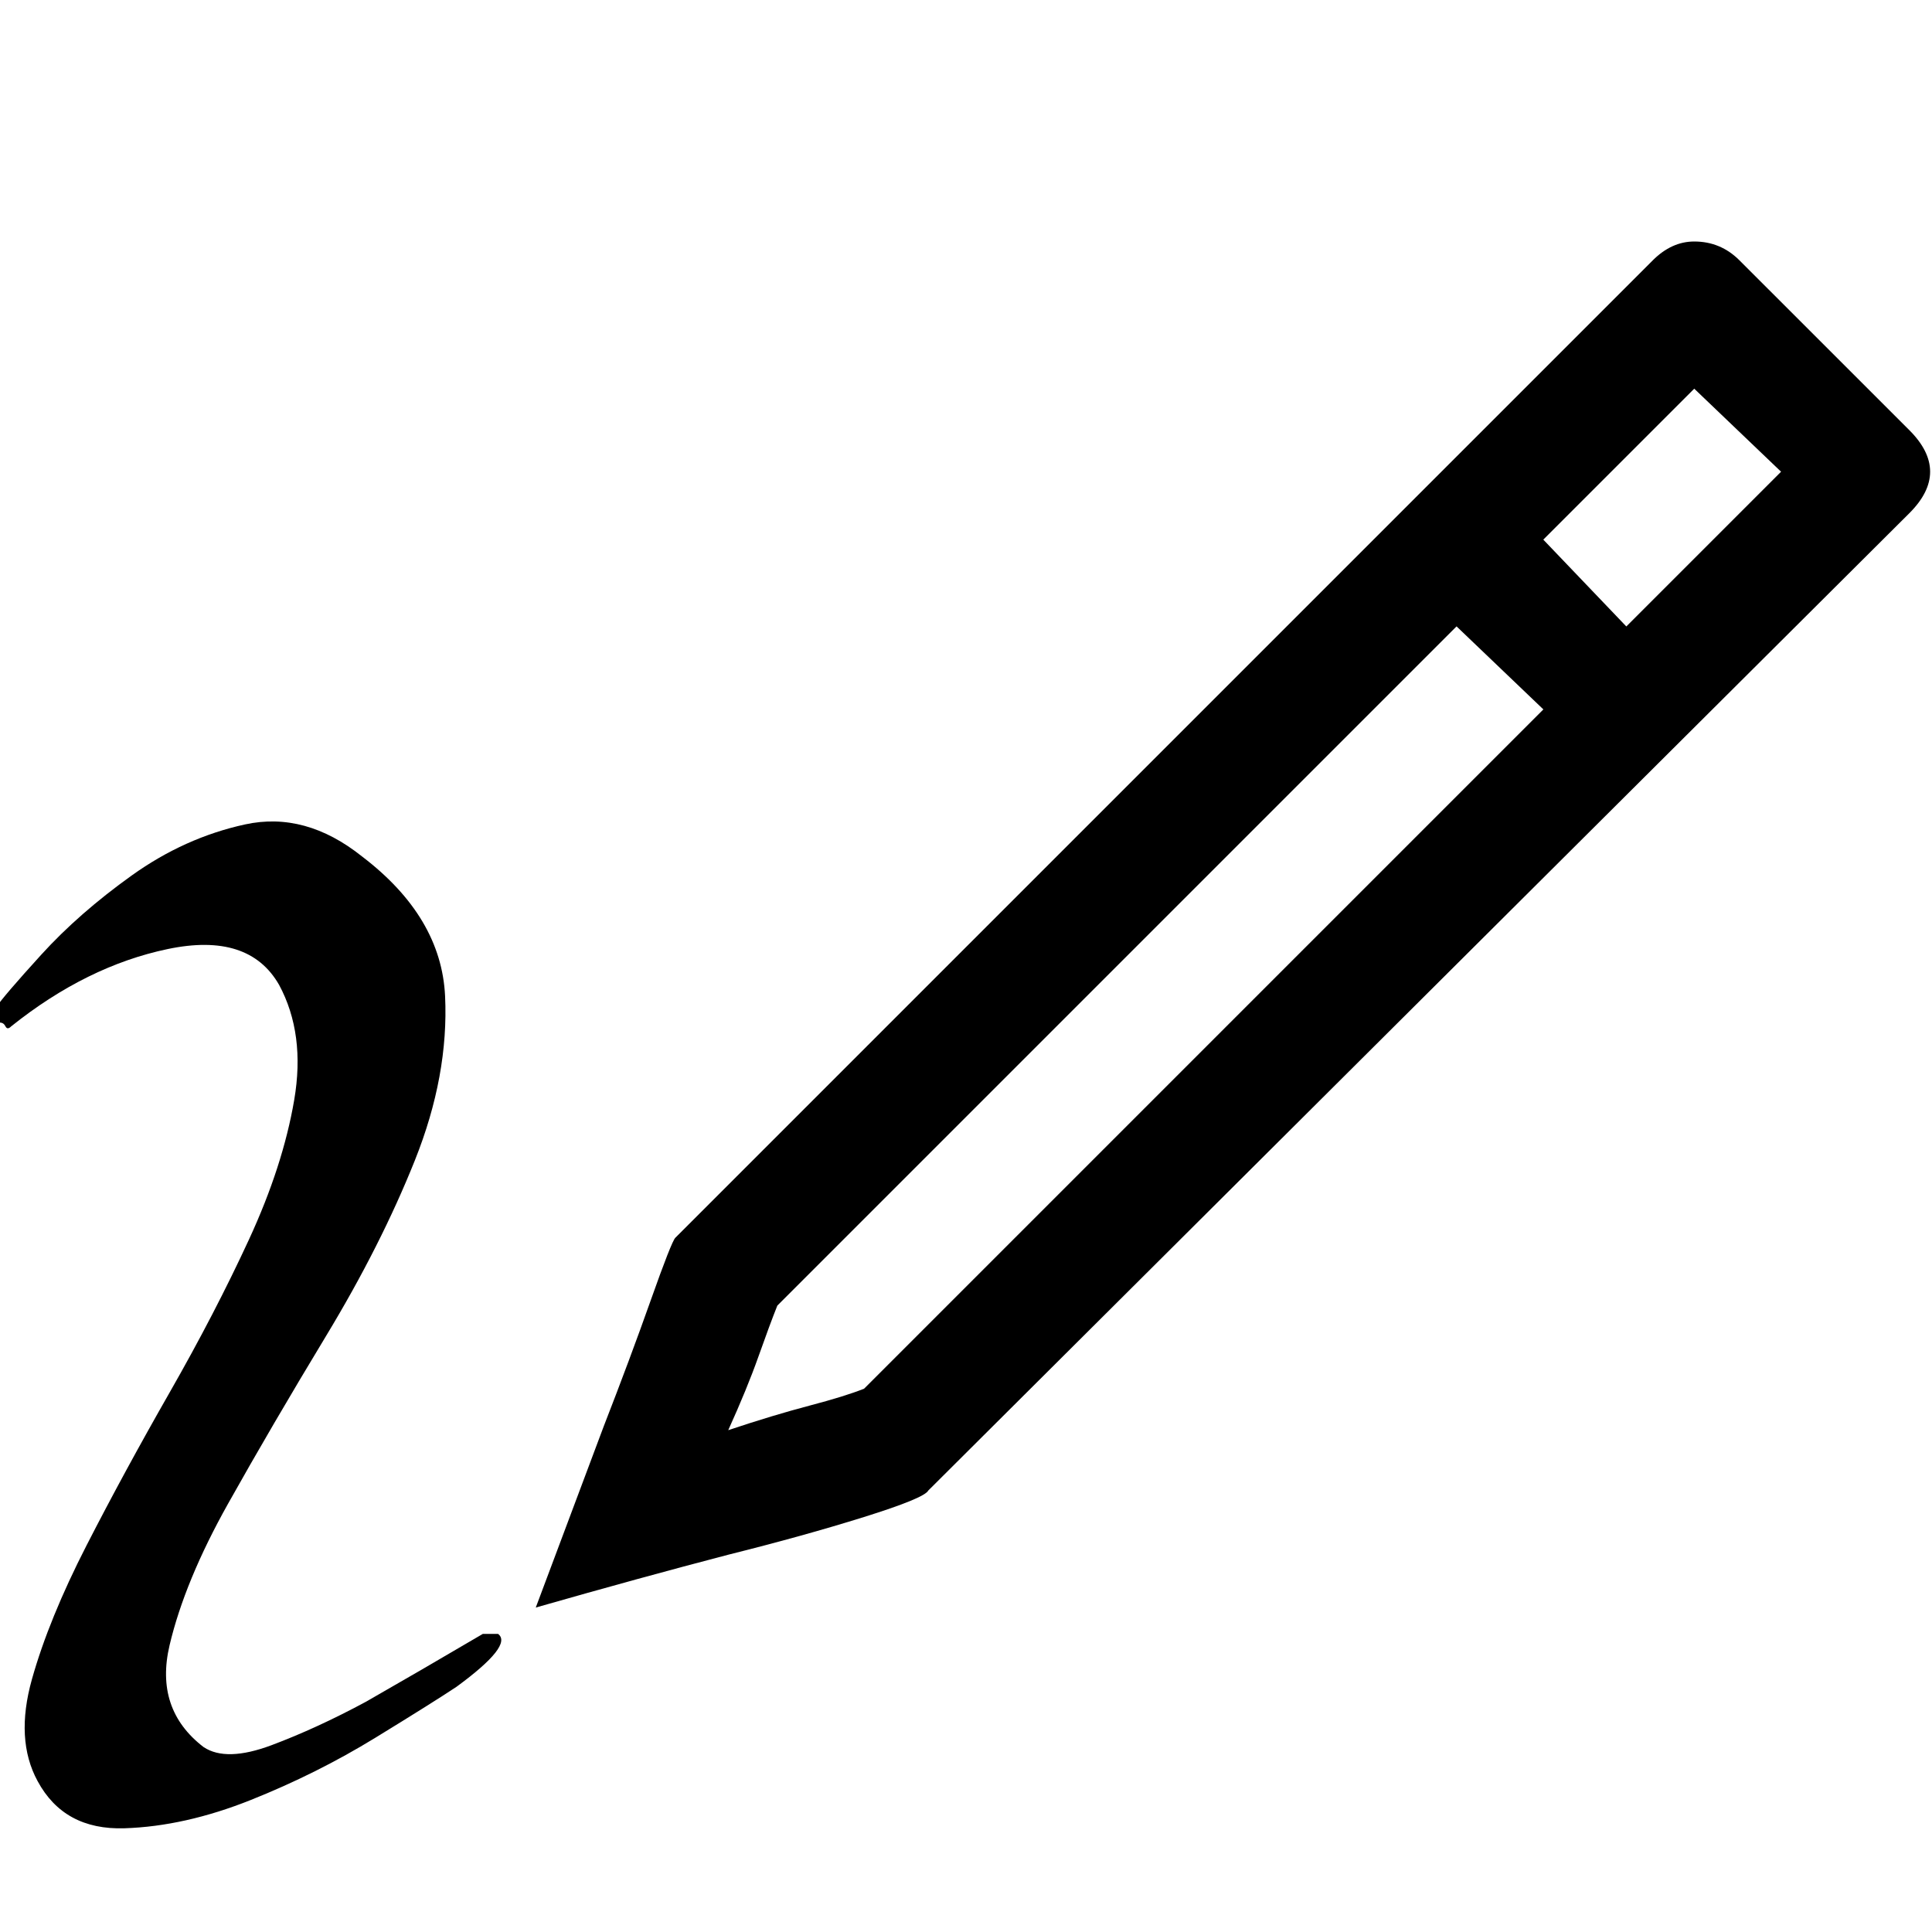 <!-- Generated by IcoMoon.io -->
<svg version="1.1" xmlns="http://www.w3.org/2000/svg" width="32" height="32" viewBox="0 0 32 32">
<title>uniE0C1</title>
<path d="M31.625 7.125q0.688 0.688 0 1.375l-16.25 16.188q-0.063 0.125-1.063 0.438t-2.25 0.625q-1.438 0.375-3.188 0.875l1.125-3q0.438-1.125 0.781-2.094t0.406-1.031l16.188-16.188q0.313-0.313 0.688-0.313 0.438 0 0.75 0.313zM25.563 11.75l-1.438-1.375-11.25 11.25q-0.125 0.313-0.313 0.844t-0.5 1.219q0.75-0.25 1.344-0.406t0.906-0.281zM29.5 7.813l-1.438-1.375-2.5 2.5 1.375 1.438zM8 27.063h0.25q0.25 0.188-0.688 0.875-0.375 0.25-1.344 0.844t-2.063 1.031-2.094 0.469-1.438-0.781q-0.375-0.688-0.094-1.688t0.906-2.219 1.375-2.531 1.313-2.531 0.75-2.313-0.25-1.906q-0.5-0.875-1.844-0.594t-2.594 1.281q-0.063 0.063-0.094 0t-0.094-0.063q-0.188-0.125-0.063-0.25 0.125-0.188 0.75-0.875t1.5-1.313 1.875-0.844 1.938 0.531q1.313 1 1.375 2.313t-0.5 2.719-1.469 2.906-1.625 2.781-0.969 2.344 0.563 1.688q0.375 0.25 1.125-0.031t1.563-0.719q0.875-0.5 1.938-1.125z"></path>
</svg>

